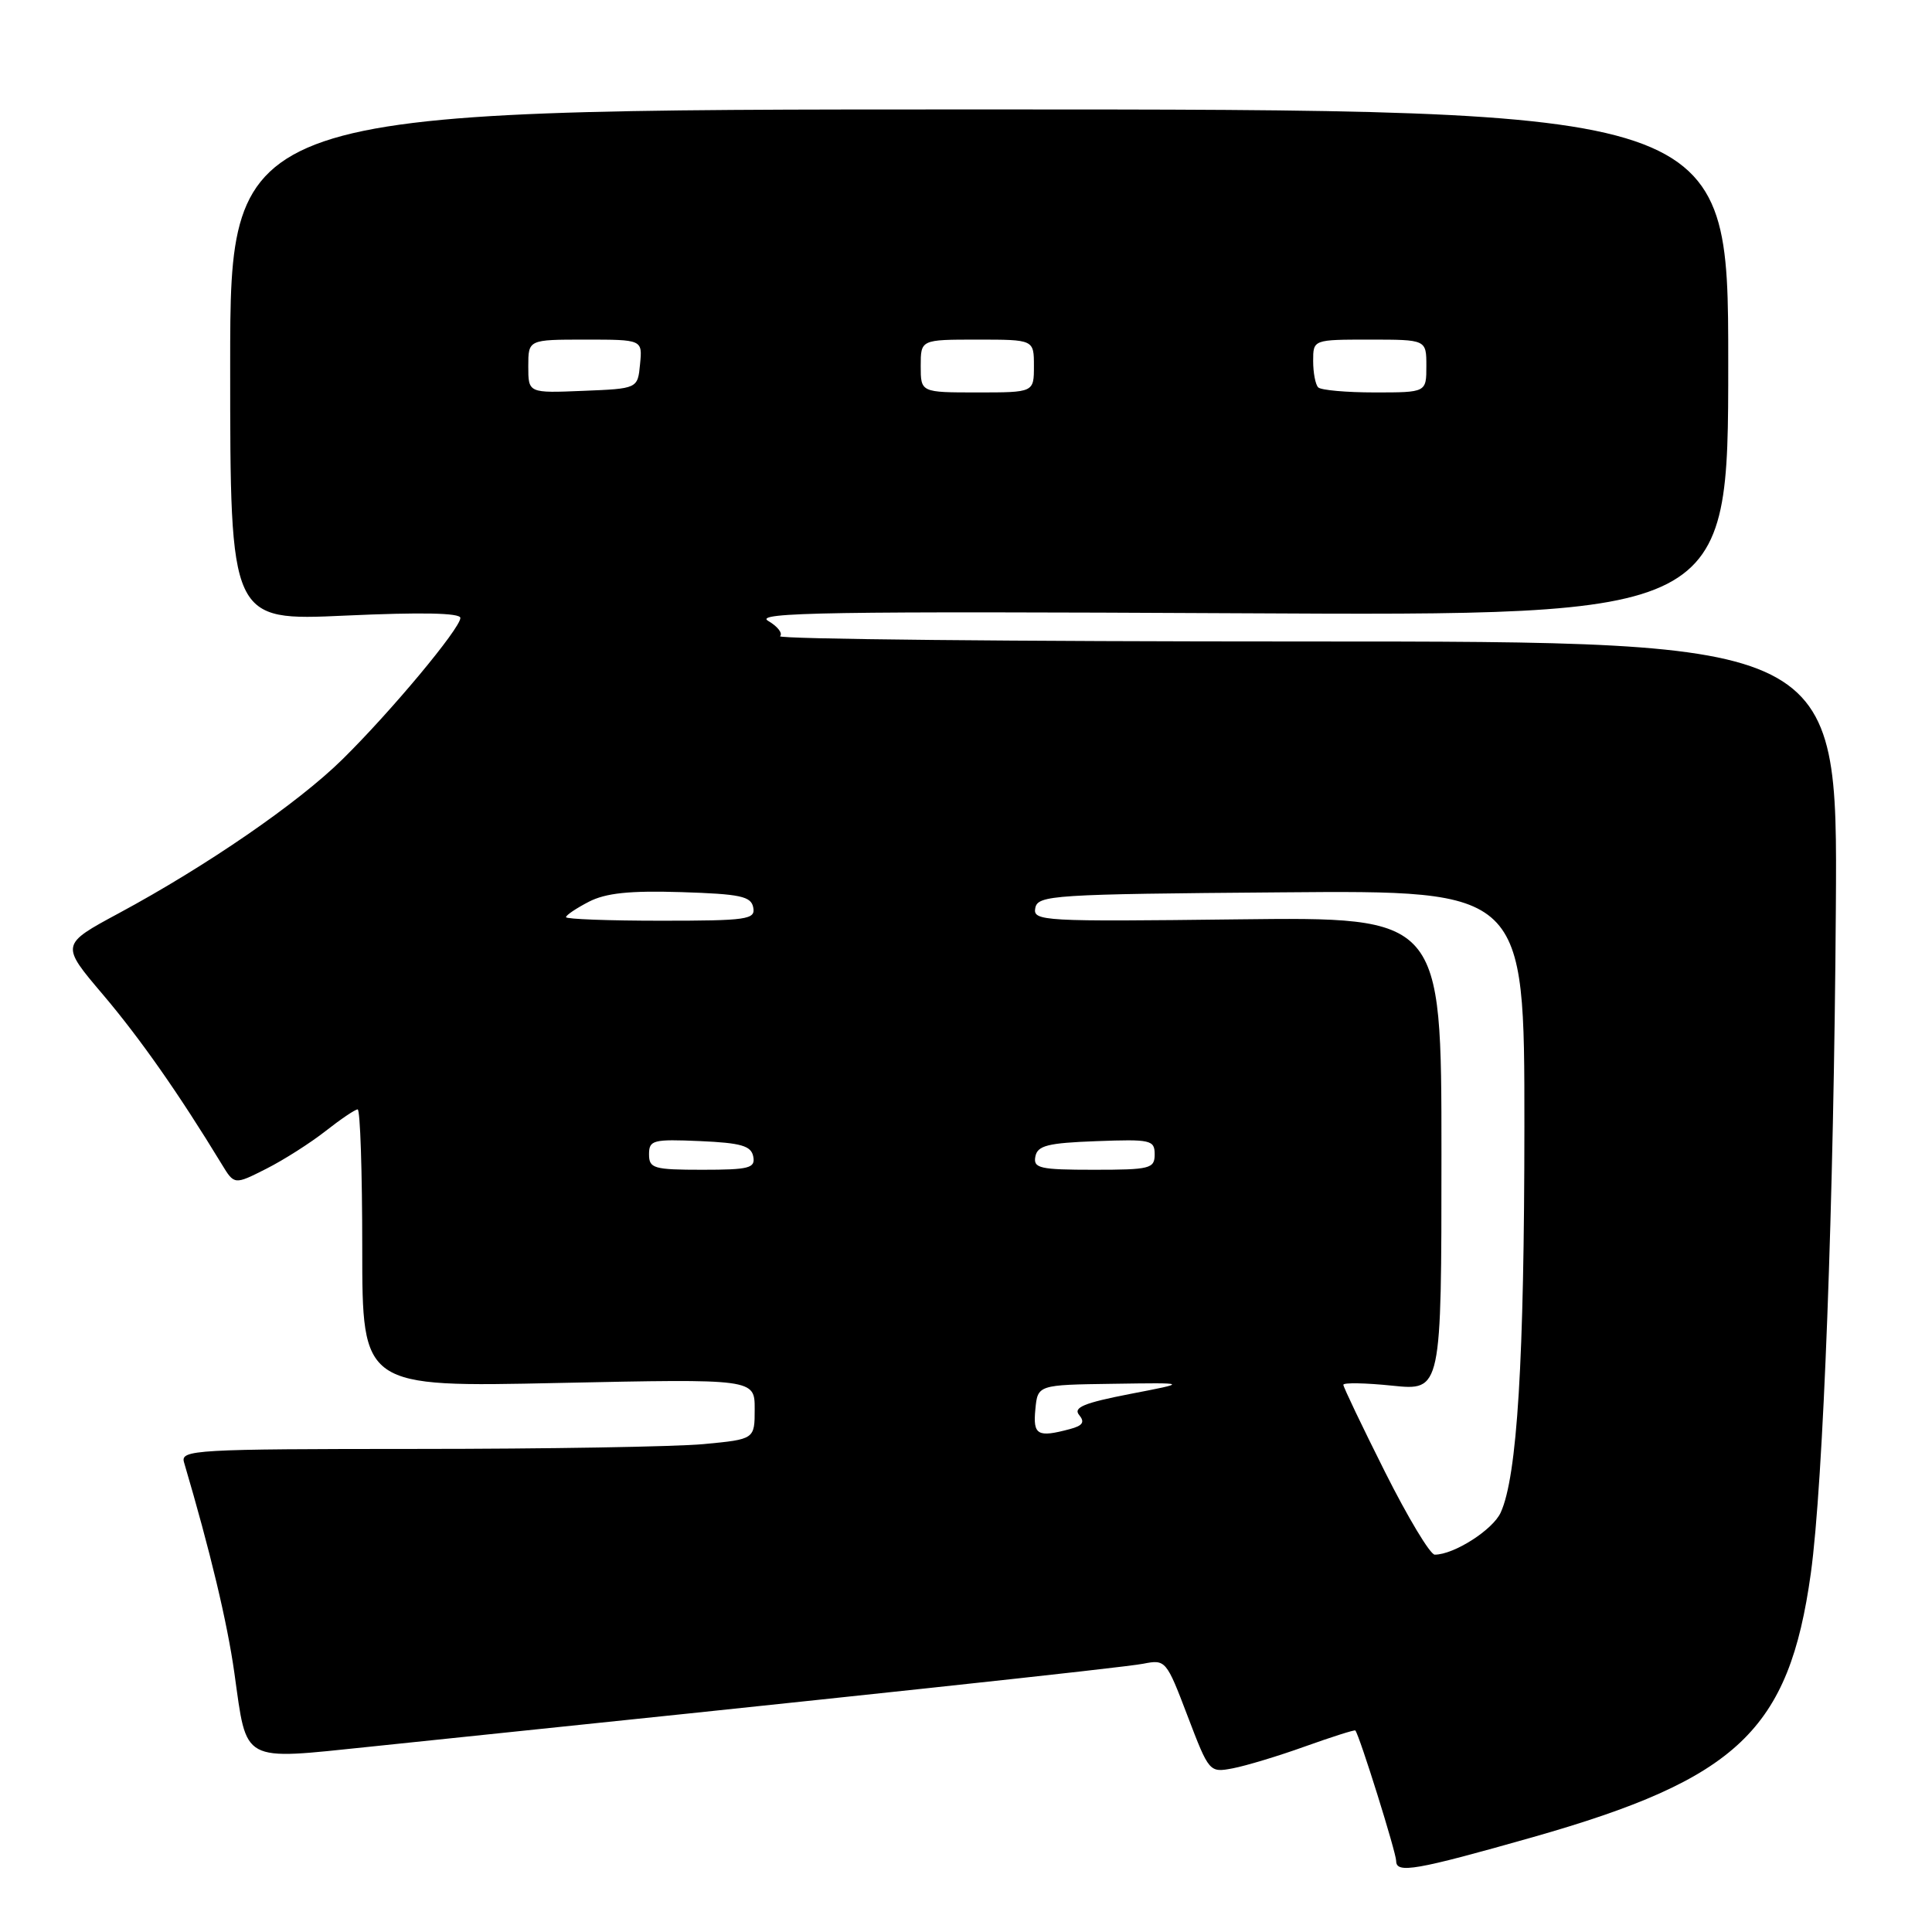 <?xml version="1.0" encoding="UTF-8" standalone="no"?>
<!DOCTYPE svg PUBLIC "-//W3C//DTD SVG 1.1//EN" "http://www.w3.org/Graphics/SVG/1.1/DTD/svg11.dtd" >
<svg xmlns="http://www.w3.org/2000/svg" xmlns:xlink="http://www.w3.org/1999/xlink" version="1.1" viewBox="0 0 256 256">
 <g >
 <path fill="currentColor"
d=" M 203.12 243.43 C 230.25 235.71 237.05 229.26 239.94 208.50 C 241.60 196.53 243.00 159.34 243.26 120.25 C 243.50 85.00 243.50 85.00 173.08 85.00 C 134.35 85.00 102.98 84.69 103.36 84.30 C 103.75 83.92 103.04 83.00 101.78 82.27 C 99.86 81.14 109.81 80.98 164.25 81.26 C 229.00 81.60 229.00 81.60 229.00 48.05 C 229.00 14.50 229.00 14.50 129.75 14.50 C 30.50 14.50 30.50 14.50 30.50 48.38 C 30.50 82.27 30.50 82.27 45.75 81.57 C 55.84 81.11 61.00 81.21 61.00 81.88 C 61.00 83.26 51.76 94.34 45.35 100.64 C 39.49 106.41 27.38 114.74 15.76 121.00 C 8.02 125.17 8.02 125.17 13.65 131.80 C 18.58 137.62 23.71 144.94 29.38 154.26 C 31.05 157.01 31.05 157.01 35.28 154.87 C 37.60 153.70 41.14 151.44 43.14 149.87 C 45.15 148.29 47.06 147.00 47.39 147.00 C 47.73 147.00 48.00 155.28 48.00 165.41 C 48.00 183.81 48.00 183.81 74.00 183.25 C 100.00 182.70 100.00 182.70 100.00 186.70 C 100.00 190.71 100.00 190.71 93.25 191.35 C 89.54 191.70 72.41 191.99 55.18 191.99 C 25.83 192.00 23.90 192.11 24.38 193.75 C 27.87 205.58 30.11 214.95 31.06 221.71 C 32.75 233.73 31.83 233.22 49.00 231.45 C 112.02 224.92 148.96 220.96 151.50 220.45 C 154.45 219.87 154.55 219.99 157.36 227.38 C 160.21 234.85 160.25 234.90 163.36 234.31 C 165.09 233.98 169.41 232.68 172.96 231.40 C 176.52 230.13 179.50 229.18 179.59 229.30 C 180.16 229.99 185.00 245.48 185.00 246.59 C 185.00 248.29 187.58 247.84 203.12 243.43 Z  M 183.51 195.02 C 180.48 188.98 178.00 183.79 178.00 183.49 C 178.00 183.19 180.93 183.24 184.50 183.61 C 191.00 184.28 191.00 184.28 191.00 152.89 C 191.00 121.50 191.00 121.50 163.91 121.82 C 138.14 122.13 136.84 122.06 137.18 120.32 C 137.51 118.61 139.48 118.48 169.76 118.24 C 202.00 117.97 202.00 117.97 201.99 149.24 C 201.98 180.21 201.04 195.63 198.85 200.42 C 197.81 202.71 192.66 206.00 190.11 206.00 C 189.51 206.00 186.54 201.06 183.51 195.02 Z  M 137.19 186.75 C 137.50 183.50 137.50 183.50 147.50 183.36 C 157.50 183.21 157.50 183.21 149.72 184.71 C 143.65 185.89 142.17 186.50 142.99 187.49 C 143.78 188.44 143.47 188.91 141.77 189.36 C 137.48 190.51 136.86 190.16 137.19 186.75 Z  M 86.00 152.95 C 86.00 151.07 86.52 150.93 92.74 151.20 C 98.22 151.44 99.54 151.83 99.81 153.25 C 100.11 154.78 99.27 155.00 93.07 155.00 C 86.61 155.00 86.00 154.82 86.00 152.95 Z  M 137.19 153.25 C 137.47 151.79 138.82 151.45 145.26 151.21 C 152.48 150.94 153.00 151.05 153.00 152.96 C 153.00 154.85 152.39 155.00 144.93 155.00 C 137.78 155.00 136.89 154.80 137.19 153.25 Z  M 75.00 121.53 C 75.00 121.26 76.36 120.35 78.02 119.49 C 80.27 118.33 83.41 118.00 90.26 118.21 C 98.11 118.46 99.53 118.76 99.81 120.25 C 100.12 121.84 99.01 122.00 87.57 122.00 C 80.66 122.00 75.00 121.79 75.00 121.53 Z  M 70.00 48.54 C 70.00 45.00 70.00 45.00 77.56 45.00 C 85.13 45.00 85.13 45.00 84.81 48.25 C 84.50 51.50 84.50 51.50 77.25 51.79 C 70.00 52.09 70.00 52.09 70.00 48.54 Z  M 122.00 48.50 C 122.00 45.00 122.00 45.00 129.50 45.00 C 137.00 45.00 137.00 45.00 137.00 48.50 C 137.00 52.00 137.00 52.00 129.50 52.00 C 122.00 52.00 122.00 52.00 122.00 48.50 Z  M 174.67 51.33 C 174.30 50.97 174.00 49.39 174.00 47.83 C 174.00 45.00 174.00 45.00 181.50 45.00 C 189.00 45.00 189.00 45.00 189.00 48.50 C 189.00 52.00 189.00 52.00 182.17 52.00 C 178.41 52.00 175.03 51.70 174.67 51.33 Z "/>
</g>
</svg>